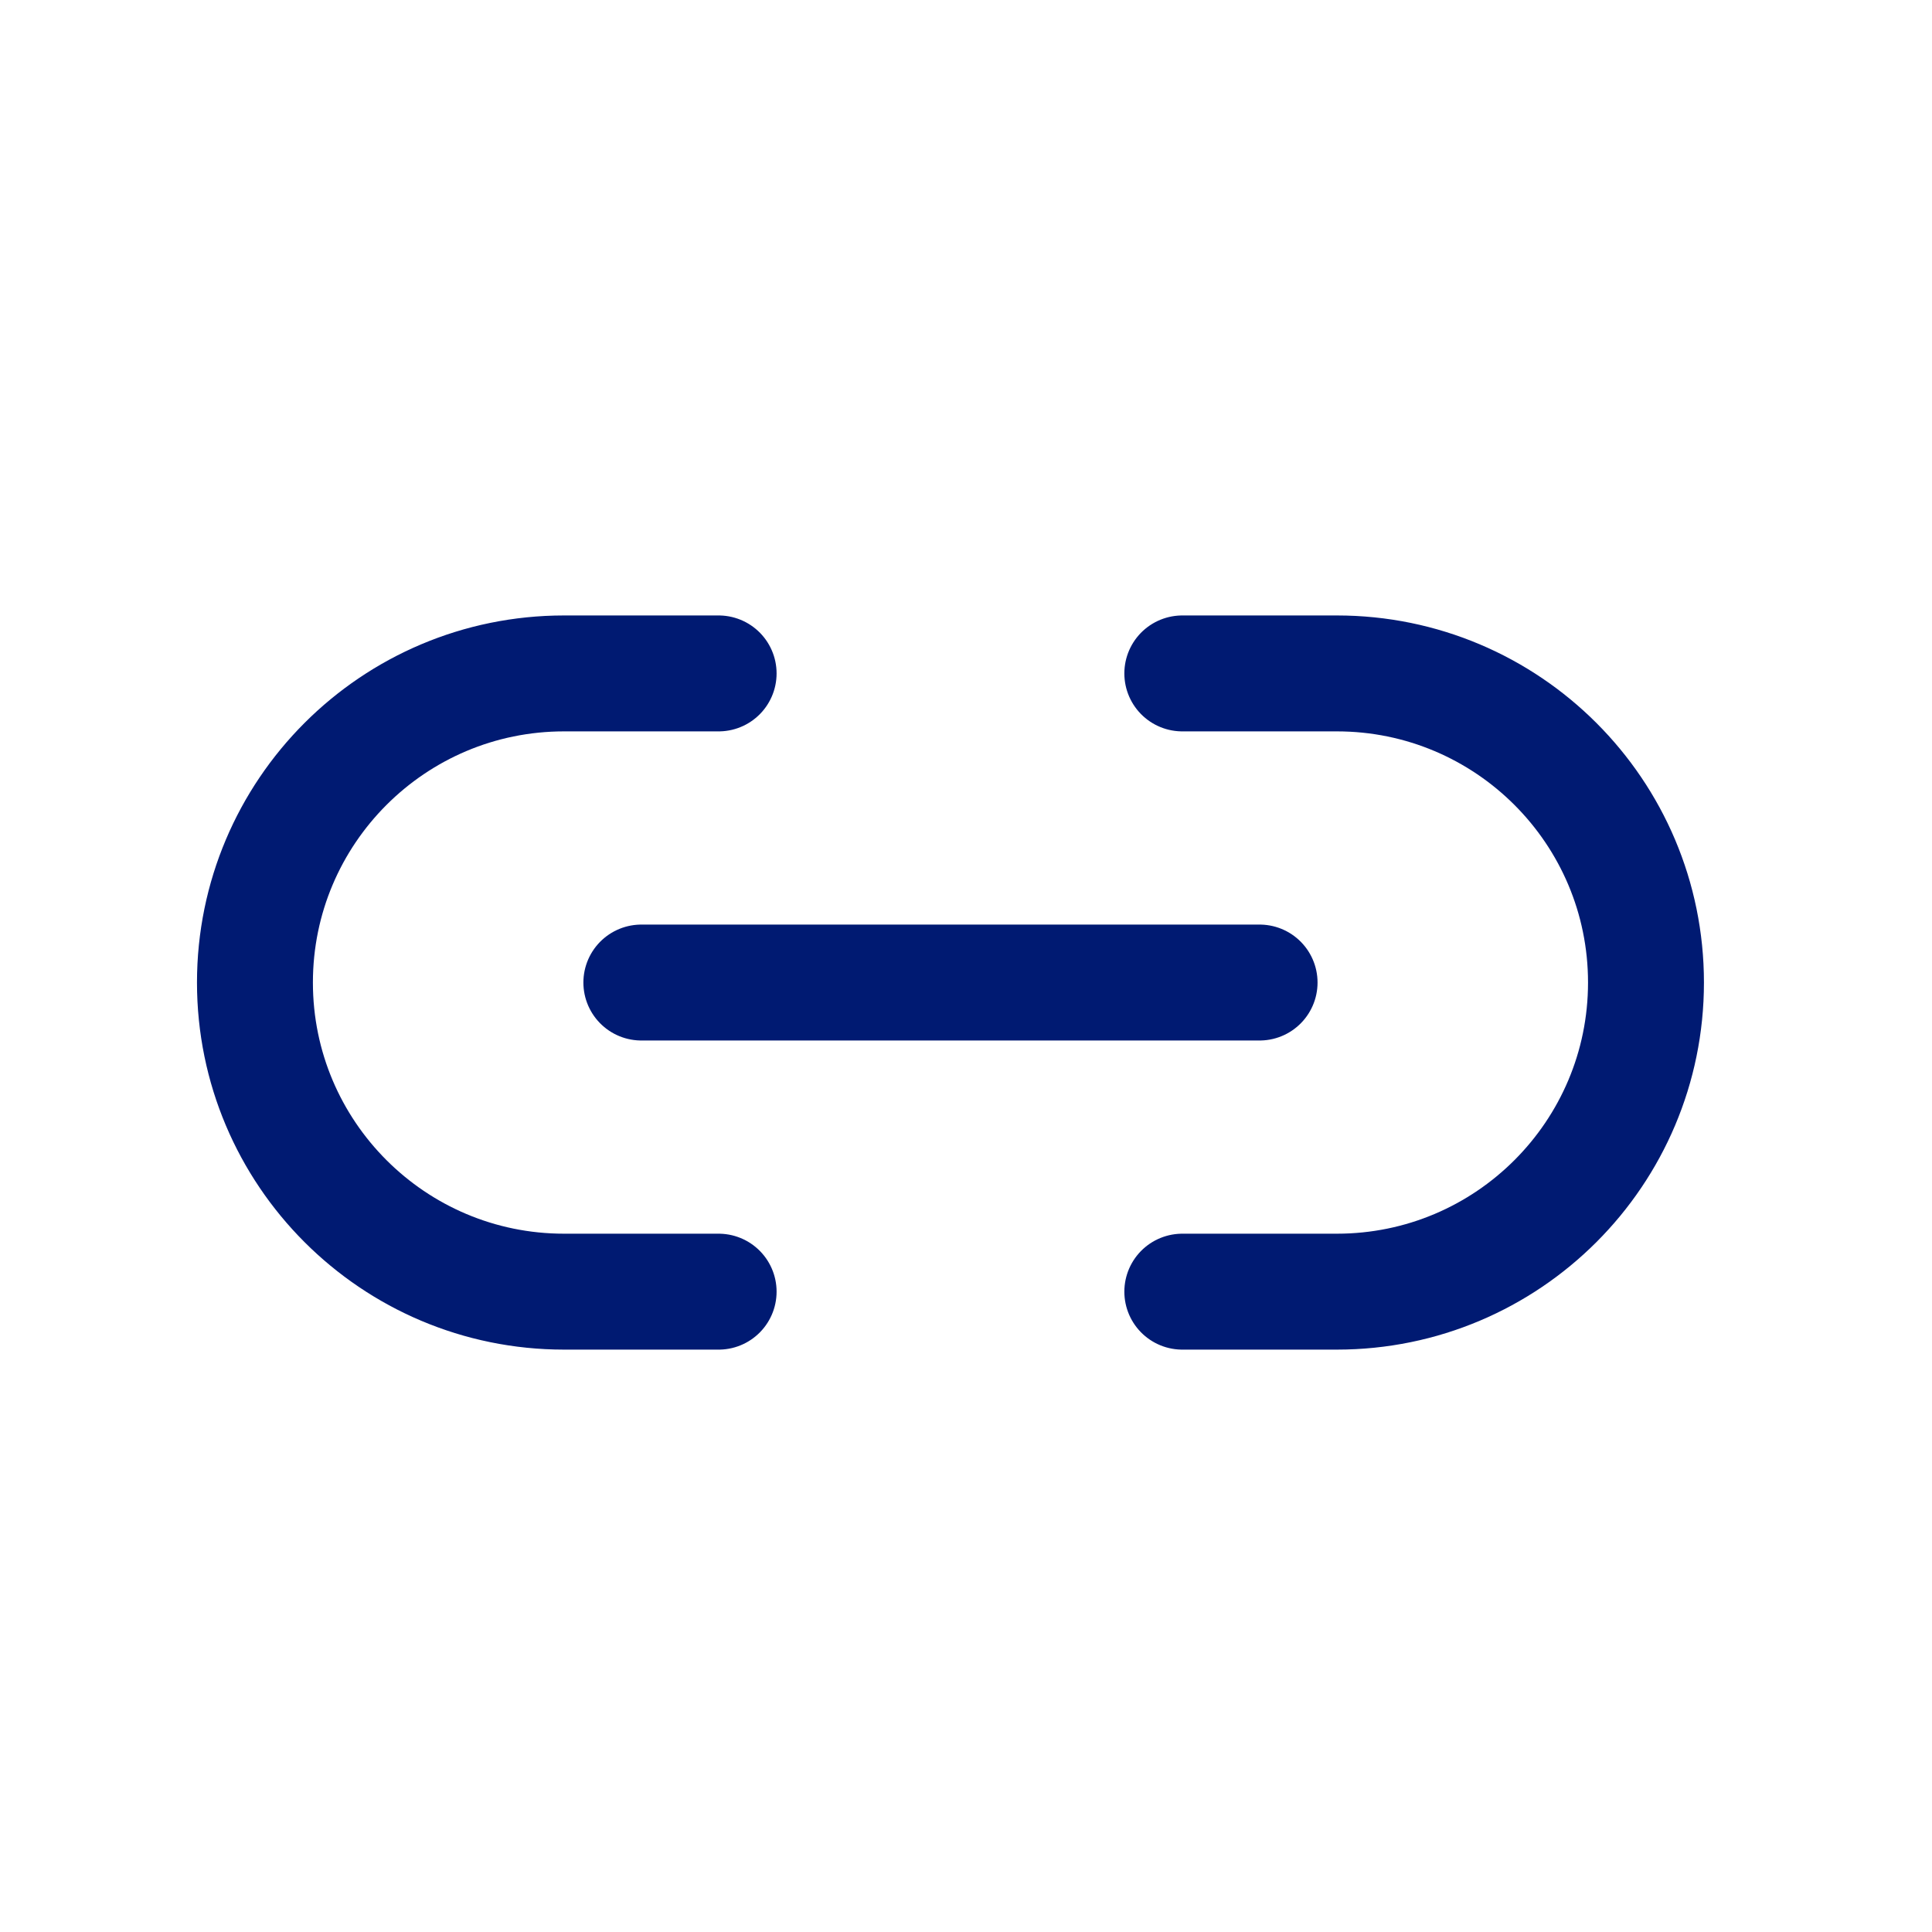 <svg width="25" height="25" viewBox="0 0 25 25" fill="none" xmlns="http://www.w3.org/2000/svg">
<path d="M8.299 12.714H16.299" stroke="#001A72" stroke-width="1.5" stroke-linecap="round" stroke-linejoin="round"/>
<path d="M15.299 16.714H17.299C19.508 16.714 21.299 14.923 21.299 12.714C21.299 10.505 19.508 8.714 17.299 8.714H15.299" stroke="#001A72" stroke-width="1.5" stroke-linecap="round" stroke-linejoin="round"/>
<path d="M9.299 8.714H7.299C5.09 8.714 3.299 10.505 3.299 12.714C3.299 14.923 5.09 16.714 7.299 16.714H9.299" stroke="#001A72" stroke-width="1.5" stroke-linecap="round" stroke-linejoin="round"/>
</svg>
